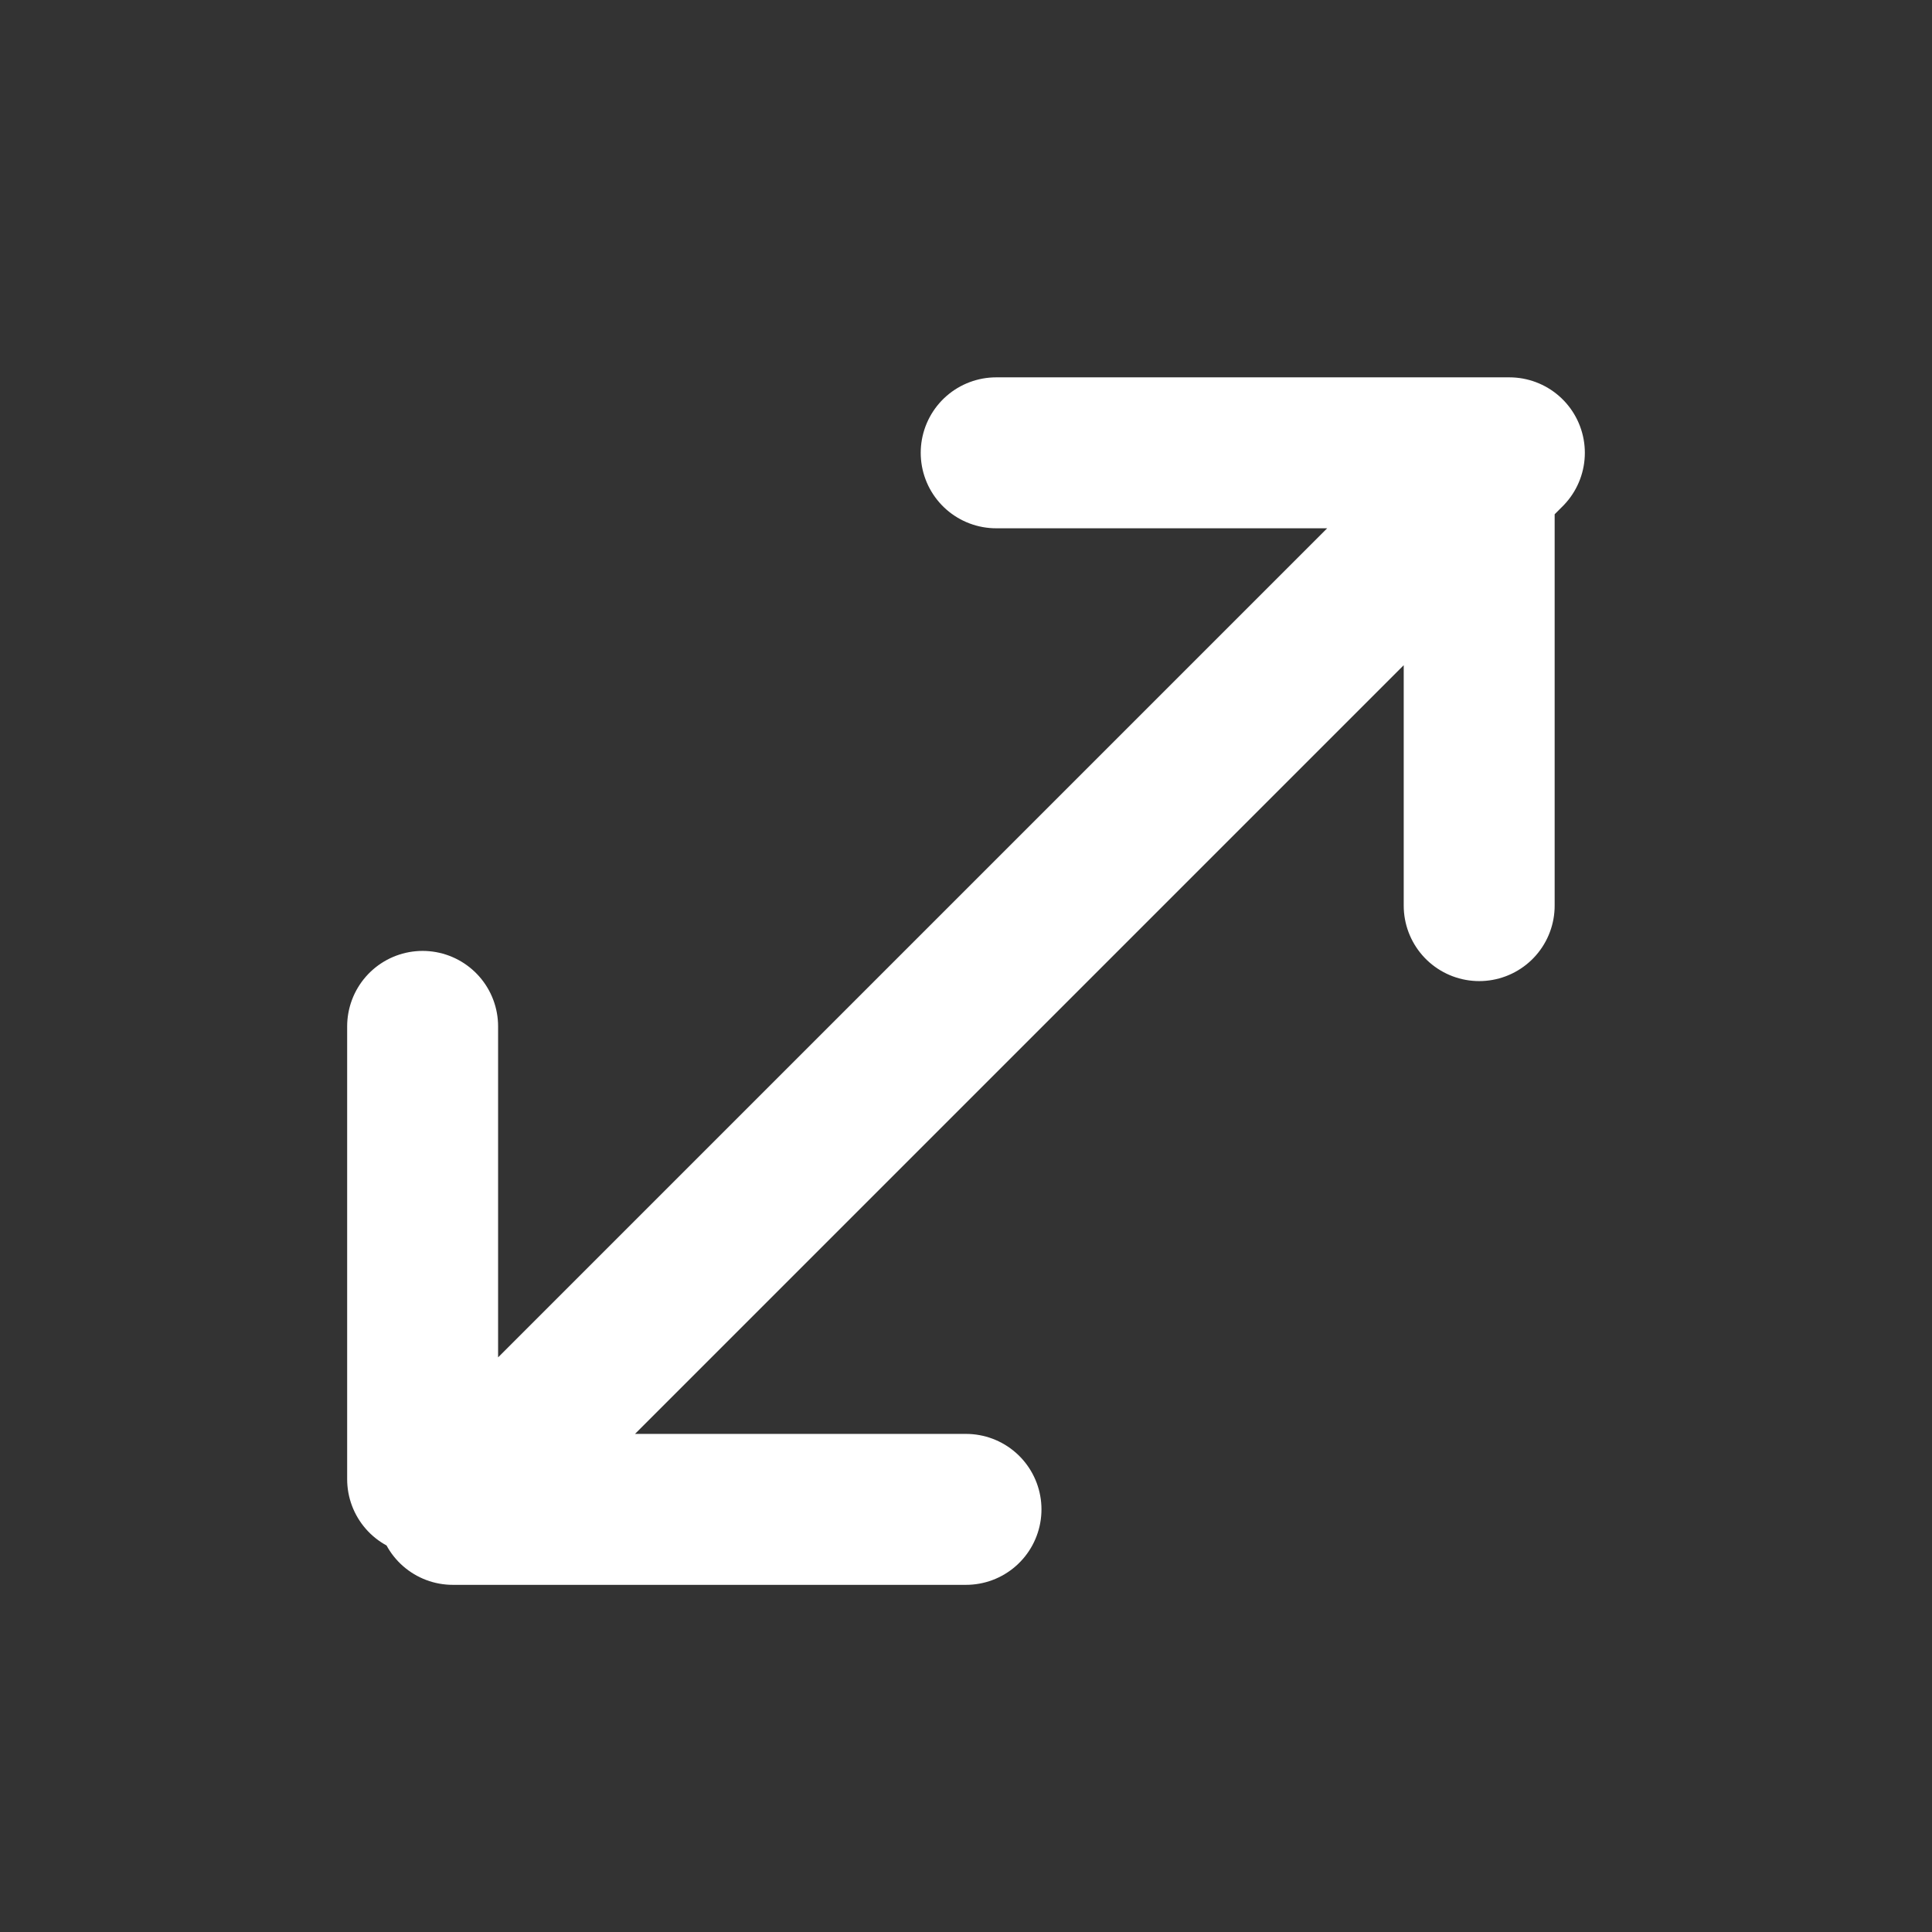 <svg xmlns="http://www.w3.org/2000/svg" height="100%" width="100%" viewBox="0 0 64 64">
<rect x="0" y="0" width="64" height="64" fill="#333333" stroke="none"/>
<path stroke-linejoin="round" d="m33,15h17c-12,12-23,23-35,35h17m17-35v15-15zm-35,19v15-15z" stroke="#FFF" stroke-linecap="round" stroke-miterlimit="4" stroke-dasharray="none" stroke-width="5" fill="none"/>
</svg>
